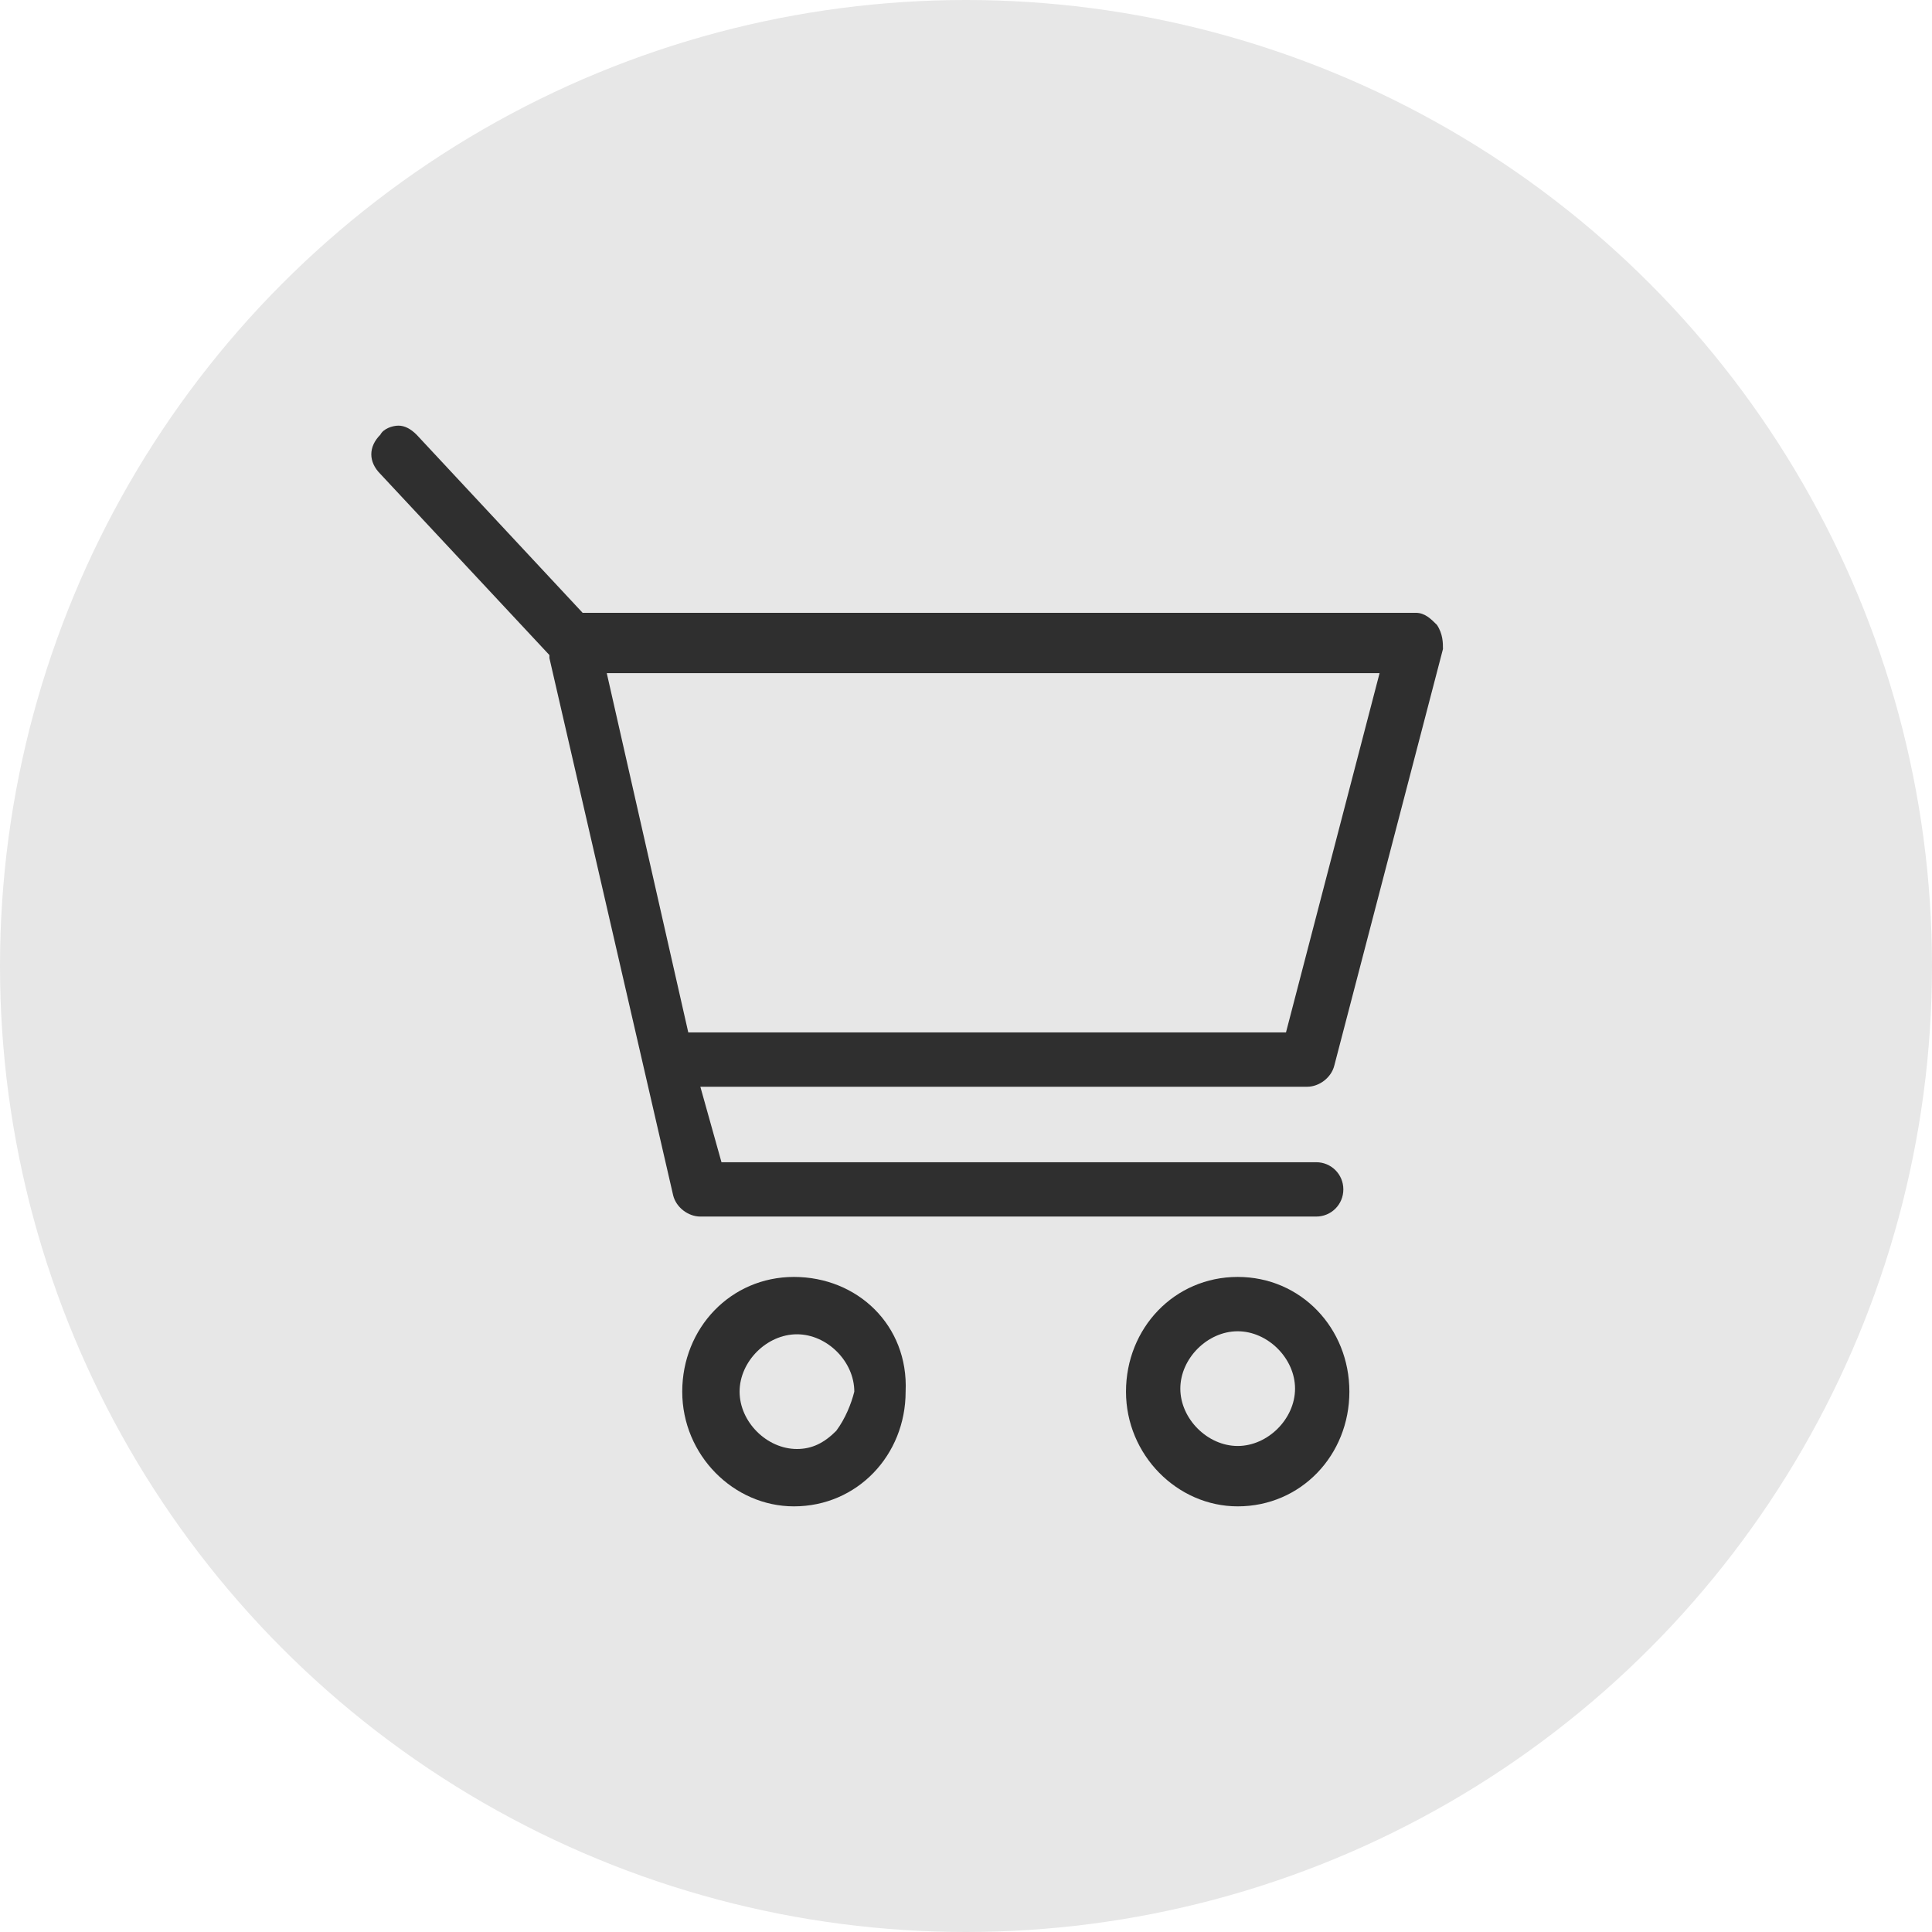 <?xml version="1.0" encoding="utf-8"?>
<!-- Generator: Adobe Illustrator 27.4.0, SVG Export Plug-In . SVG Version: 6.00 Build 0)  -->
<svg version="1.1" id="Capa_1" xmlns="http://www.w3.org/2000/svg" xmlns:xlink="http://www.w3.org/1999/xlink" x="0px" y="0px"
	 viewBox="0 0 64 64" style="enable-background:new 0 0 64 64;" xml:space="preserve">
<style type="text/css">
	.st0{fill:#E7E7E7;}
	.st1{fill:#2F2F2F;}
</style>
<g>
	<circle class="st0" cx="32" cy="32" r="32"/>
	<path class="st1" d="M26.3,42.3c-2.1,0-3.7,1.7-3.7,3.8s1.7,3.8,3.7,3.8c2.1,0,3.7-1.7,3.7-3.8C30.1,43.9,28.4,42.3,26.3,42.3z
		 M27.7,47.4c-0.4,0.4-0.8,0.6-1.3,0.6c-1,0-1.9-0.9-1.9-1.9s0.9-1.9,1.9-1.9s1.9,0.9,1.9,1.9C28.2,46.5,28,47,27.7,47.4z"/>
	<path class="st1" d="M41,42.3c-2.1,0-3.7,1.7-3.7,3.8s1.7,3.8,3.7,3.8c2.1,0,3.7-1.7,3.7-3.8S43.1,42.3,41,42.3z M41,47.9
		c-1,0-1.9-0.9-1.9-1.9s0.9-1.9,1.9-1.9s1.9,0.9,1.9,1.9S42,47.9,41,47.9z"/>
	<path class="st1" d="M47.6,20.7c-0.2-0.2-0.4-0.4-0.7-0.4H19.3l-5.5-5.9c-0.2-0.2-0.4-0.3-0.6-0.3l0,0c-0.2,0-0.5,0.1-0.6,0.3
		c-0.4,0.4-0.4,0.9,0,1.3l5.6,6v0.1l4.1,17.8c0.1,0.4,0.5,0.7,0.9,0.7h20.4c0.5,0,0.9-0.4,0.9-0.9s-0.4-0.9-0.9-0.9H23.9L23.2,36
		h20.1c0.4,0,0.8-0.3,0.9-0.7l3.6-13.8C47.8,21.3,47.8,21,47.6,20.7L47.6,20.7z M42.6,34.2H22.8l-2.7-11.9h25.6L42.6,34.2z"/>
</g>
</svg>
